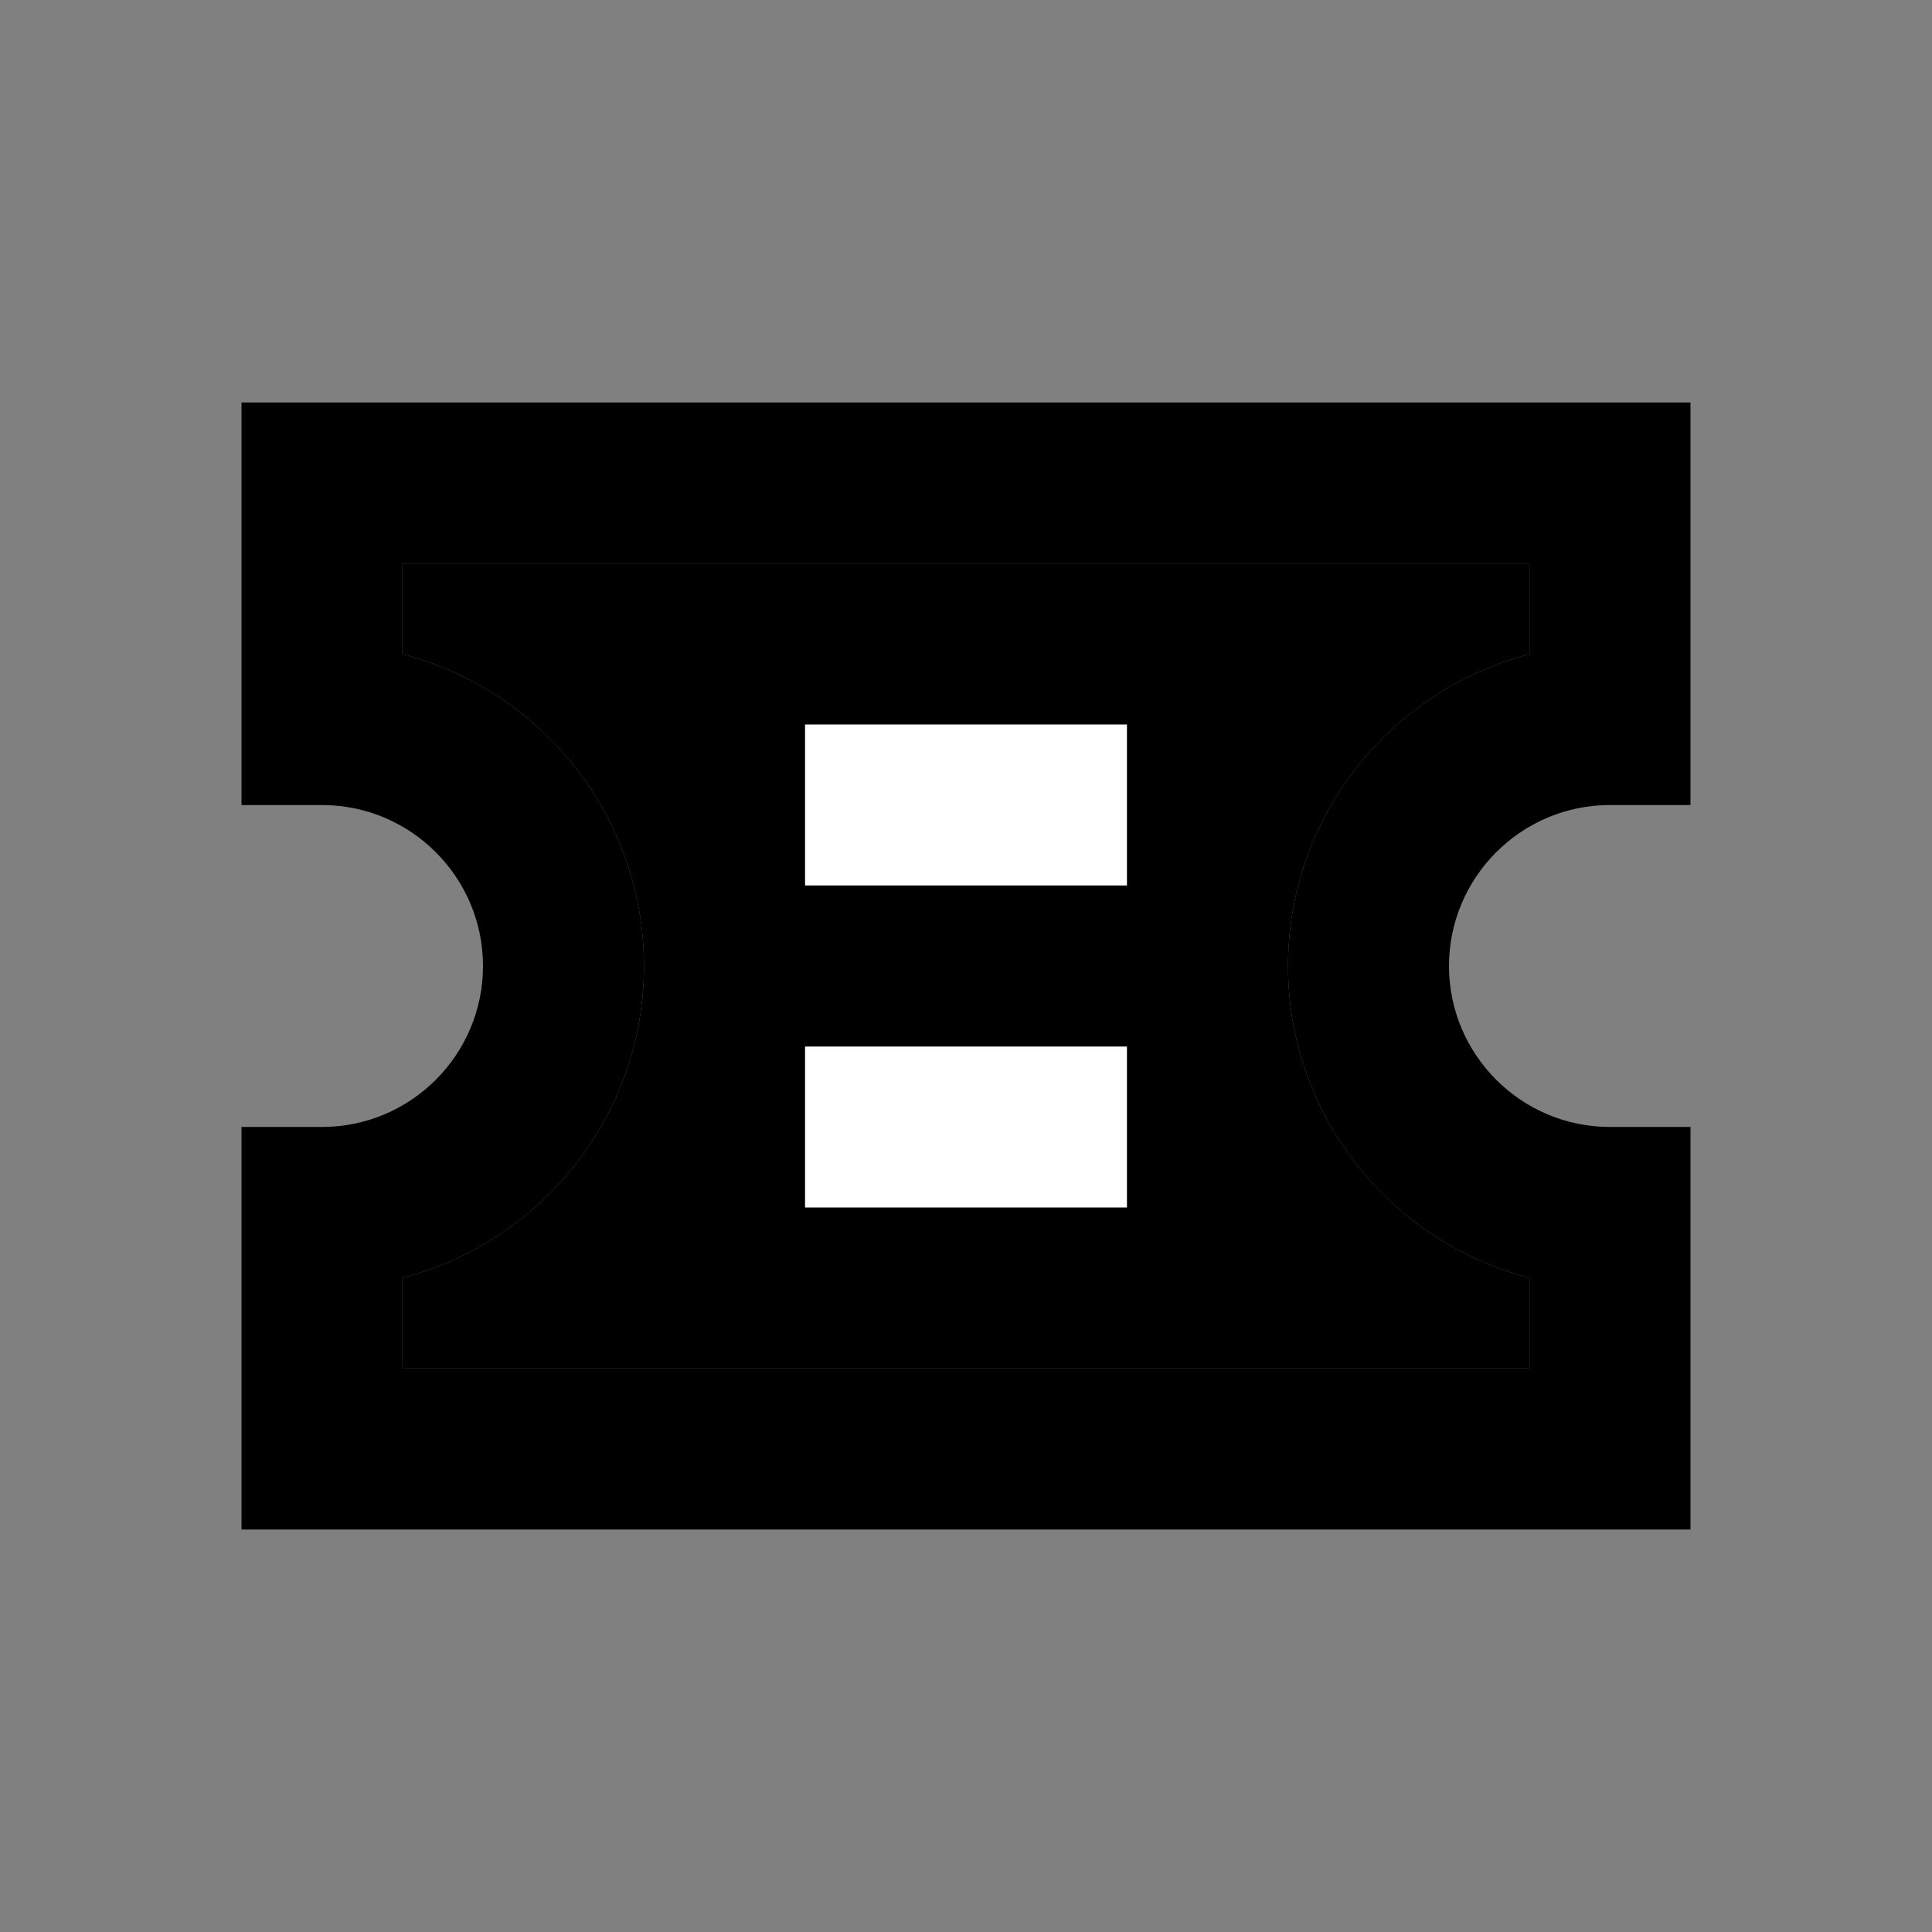 <svg width="16" height="16" viewBox="0 0 16 16" fill="none" xmlns="http://www.w3.org/2000/svg">
<rect x="0" y="0" width="16" height="16" fill="#808080" stroke="none"/>
<path d="M14 12.667H2V9.333H2.667C3.402 9.333 4 8.735 4 8C4 7.265 3.402 6.667 2.667 6.667H2V3.333H14V6.667H13.333C12.598 6.667 12 7.265 12 8C12 8.735 12.598 9.333 13.333 9.333H14V12.667ZM3.333 11.333H12.667V10.583C11.518 10.286 10.667 9.241 10.667 8C10.667 6.759 11.518 5.715 12.667 5.417V4.667H3.333V5.417C4.482 5.715 5.333 6.76 5.333 8C5.333 9.24 4.482 10.285 3.333 10.583V11.333Z" fill="currentColor"/>
<path d="M3.333 11.333H12.667V10.583C11.518 10.286 10.667 9.241 10.667 8C10.667 6.759 11.518 5.715 12.667 5.417V4.667H3.333V5.417C4.482 5.715 5.333 6.76 5.333 8C5.333 9.24 4.482 10.285 3.333 10.583V11.333Z" fill="currentColor"/>
<path d="M9.333 8.667H6.667V10H9.333V8.667Z" fill="white"/>
<path d="M9.333 6H6.667V7.333H9.333V6Z" fill="white"/>
</svg>
